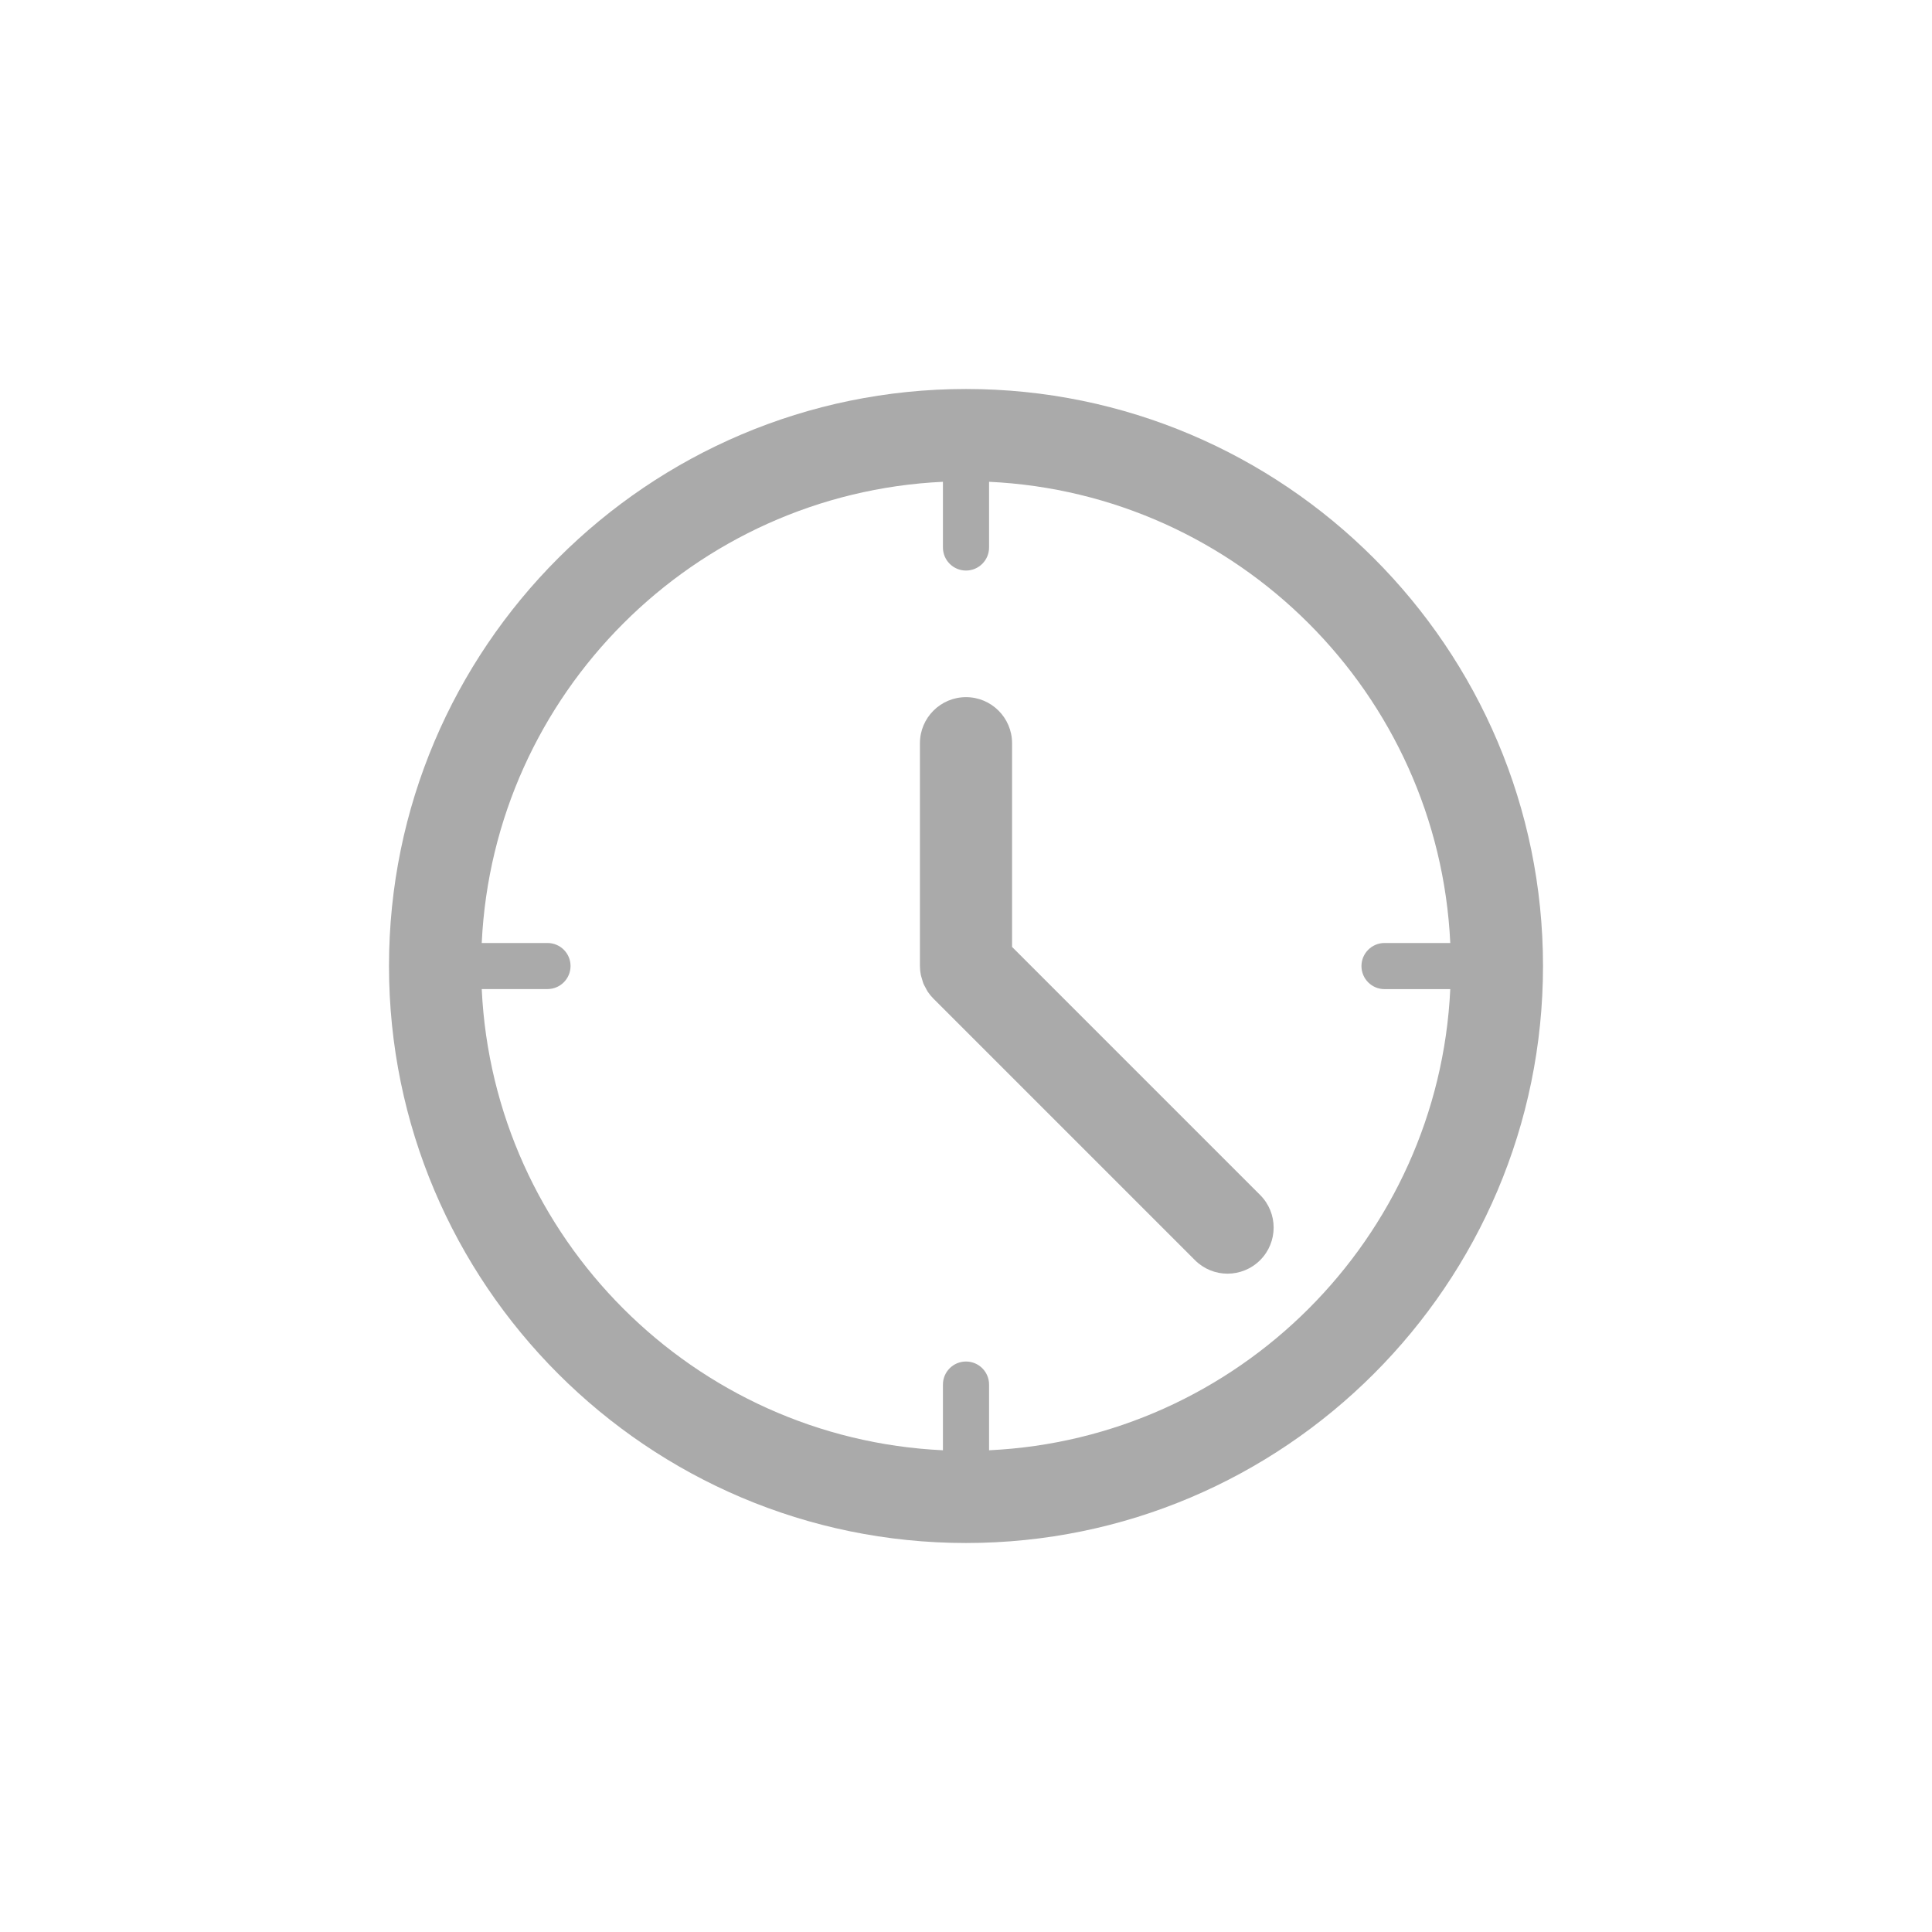 <?xml version="1.0" encoding="utf-8"?>
<!-- Generator: Adobe Illustrator 17.0.0, SVG Export Plug-In . SVG Version: 6.00 Build 0)  -->
<!DOCTYPE svg PUBLIC "-//W3C//DTD SVG 1.1//EN" "http://www.w3.org/Graphics/SVG/1.1/DTD/svg11.dtd">
<svg version="1.1" id="Layer_1" xmlns="http://www.w3.org/2000/svg" xmlns:xlink="http://www.w3.org/1999/xlink" x="0px" y="0px"
	 width="32px" height="32px" viewBox="0 0 32 32" enable-background="new 0 0 32 32" xml:space="preserve">
<g>
	<path fill="#AAAAAA" d="M16,6.443c-5.27,0-9.557,4.287-9.557,9.557S10.73,25.557,16,25.557S25.557,21.27,25.557,16
		S21.27,6.443,16,6.443z M16.382,24.021v-1.089c0-0.21-0.171-0.381-0.382-0.381s-0.382,0.171-0.382,0.381v1.089
		c-4.125-0.194-7.445-3.514-7.639-7.639h1.089c0.211,0,0.382-0.171,0.382-0.382s-0.171-0.381-0.382-0.381H7.979
		c0.194-4.125,3.515-7.445,7.639-7.639v1.089c0,0.21,0.171,0.381,0.382,0.381s0.382-0.171,0.382-0.382V7.98
		c4.125,0.194,7.445,3.514,7.639,7.639h-1.089c-0.21,0-0.382,0.171-0.382,0.382s0.171,0.382,0.382,0.382h1.089
		C23.827,20.507,20.506,23.827,16.382,24.021z"/>
	<path fill="#AAAAAA" d="M16.763,15.684V12.31c0-0.421-0.342-0.763-0.763-0.763s-0.763,0.342-0.763,0.763V16v0.001
		c0,0.049,0.005,0.099,0.015,0.148c0.005,0.023,0.013,0.044,0.019,0.066c0.008,0.026,0.014,0.052,0.024,0.077
		c0.011,0.026,0.025,0.049,0.038,0.073c0.011,0.02,0.019,0.04,0.032,0.059c0.028,0.042,0.06,0.081,0.095,0.116l4.332,4.332
		c0.149,0.149,0.344,0.224,0.54,0.224c0.195,0,0.391-0.075,0.54-0.224c0.298-0.298,0.298-0.781,0-1.079L16.763,15.684z"/>
</g>
</svg>
